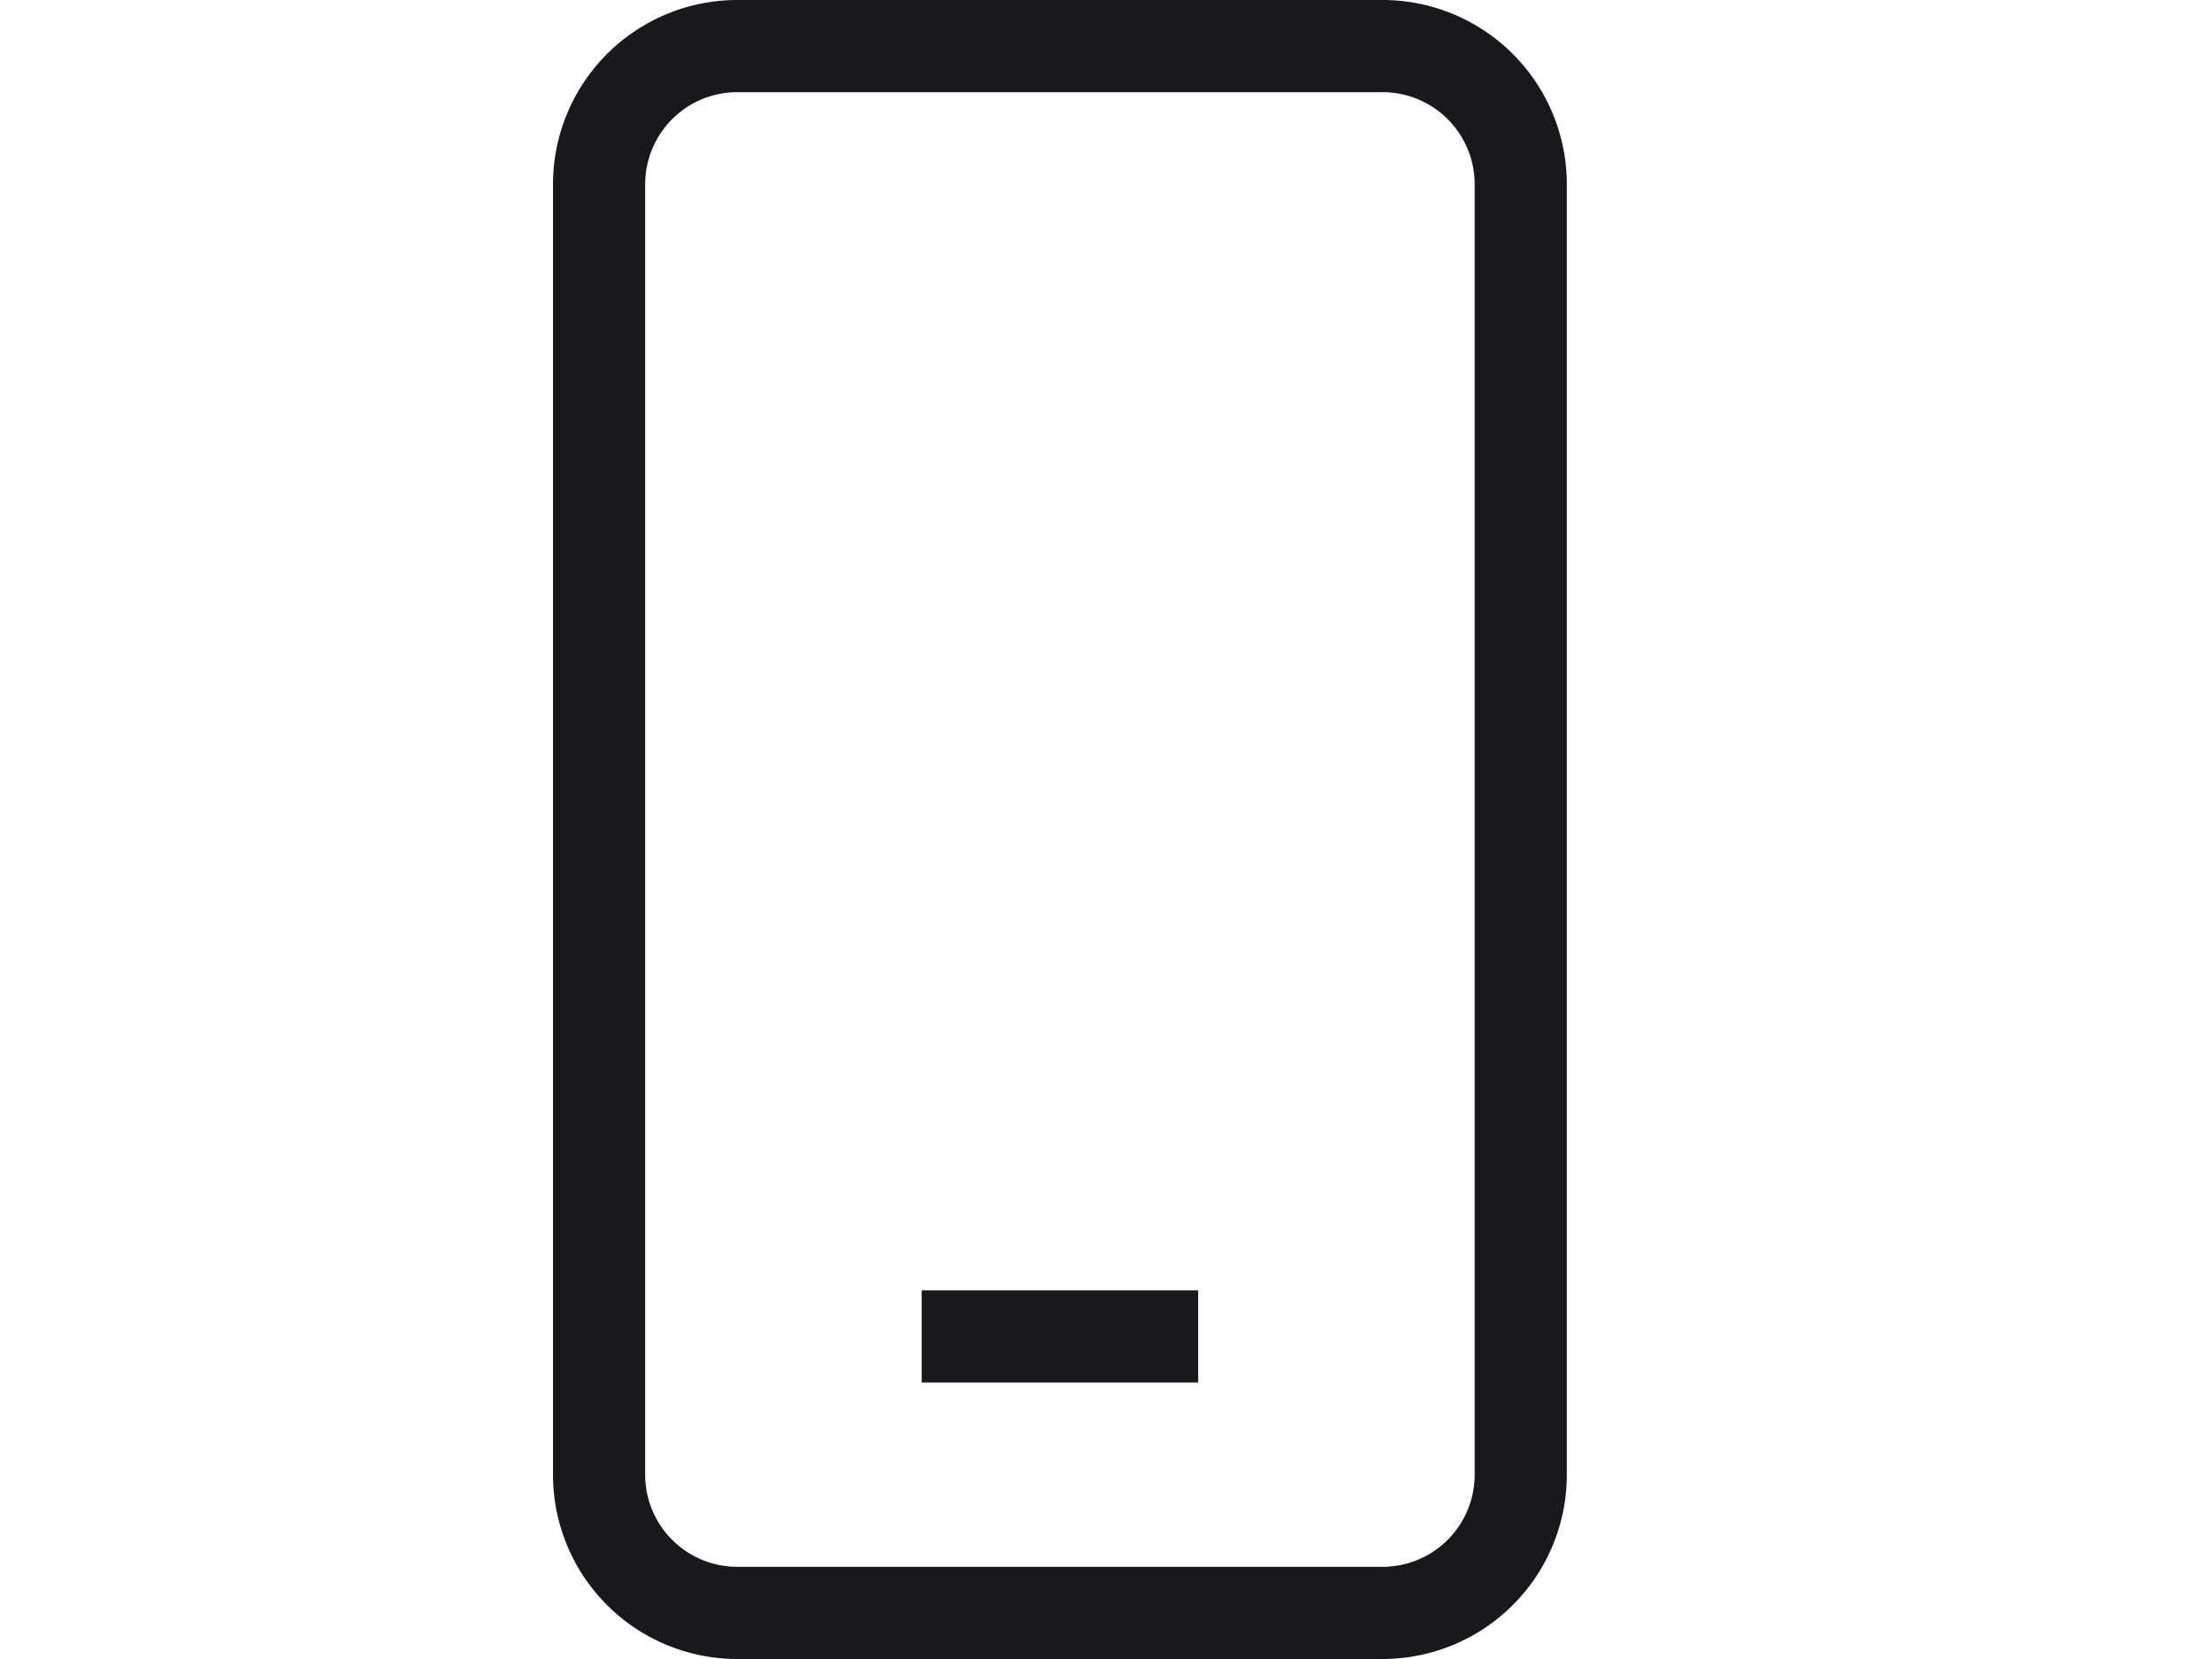 <svg width="24" height="18" viewBox="0 0 24 18" class="symbol symbol-topBarMobile_NewWorkspace btn-symbol"><path fill="#17191C" d="M15 0a2 2 0 012 2v14a2 2 0 01-2 2H8a2 2 0 01-2-2V2a2 2 0 012-2h7zm0 1H8a1 1 0 00-1 1v14a1 1 0 001 1h7a1 1 0 001-1V2a1 1 0 00-1-1zm-2 13v1h-3v-1h3z"></path></svg>